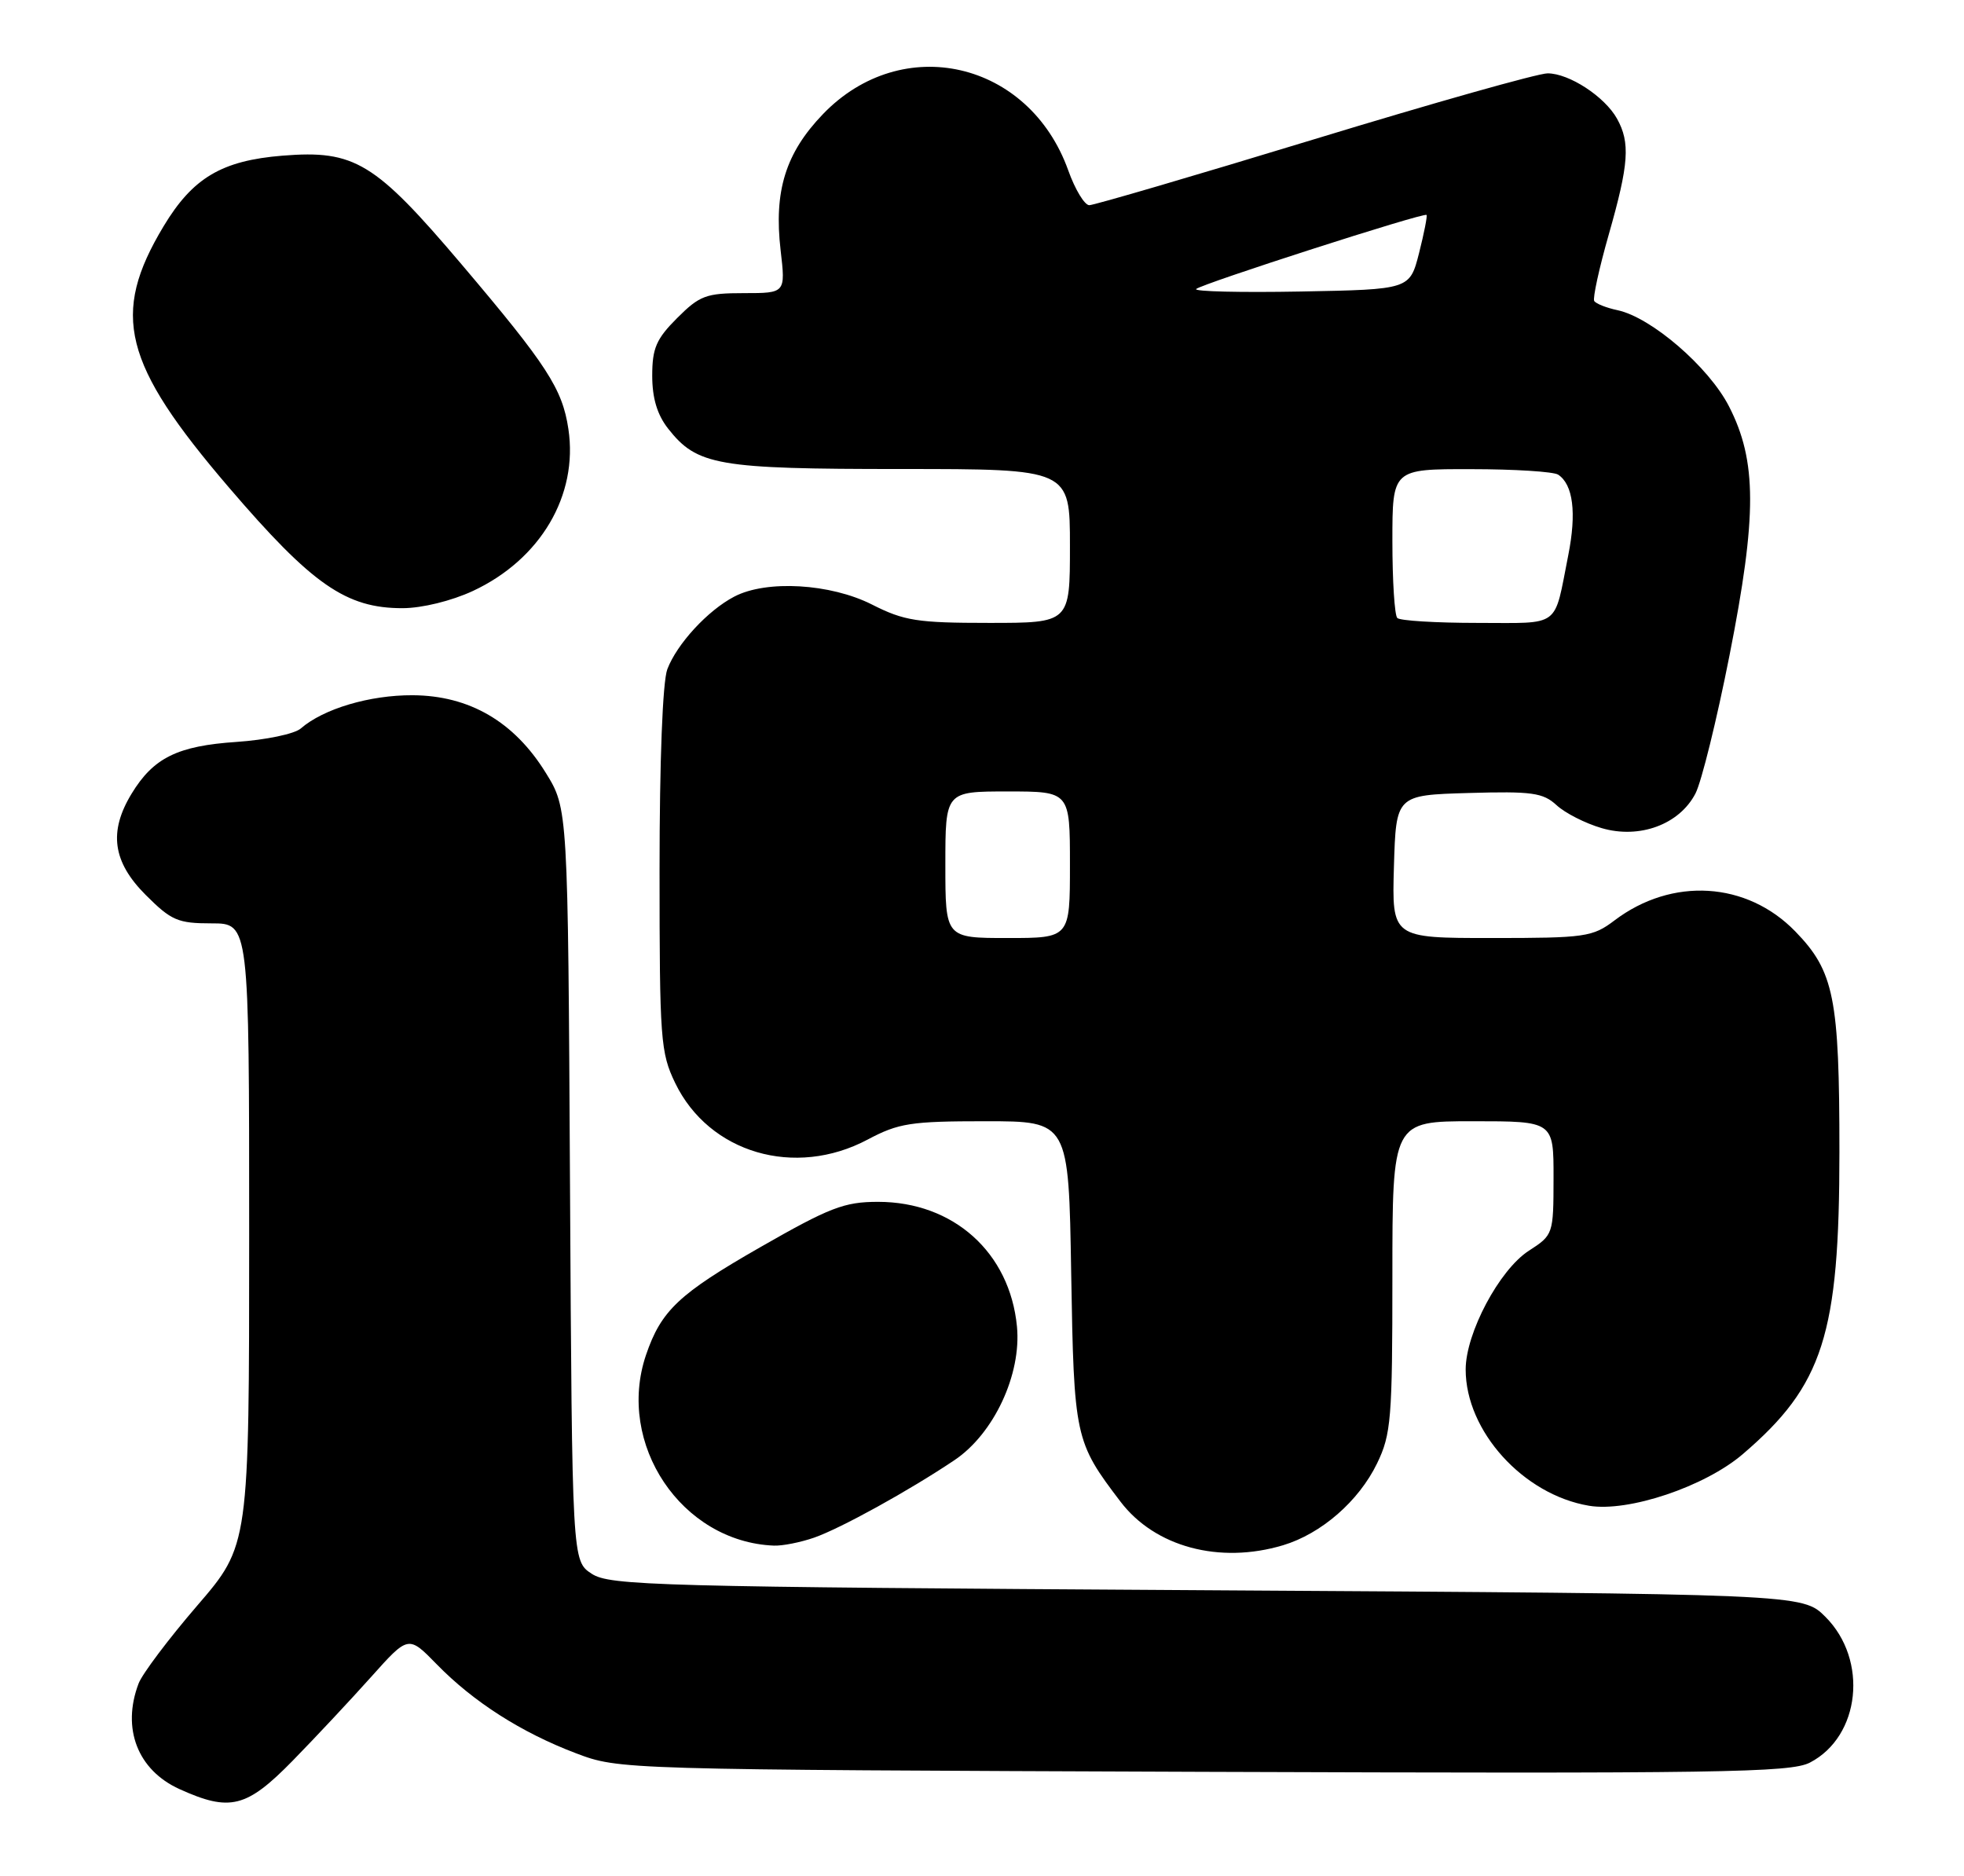 <?xml version="1.0" encoding="UTF-8" standalone="no"?>
<!DOCTYPE svg PUBLIC "-//W3C//DTD SVG 1.1//EN" "http://www.w3.org/Graphics/SVG/1.1/DTD/svg11.dtd" >
<svg xmlns="http://www.w3.org/2000/svg" xmlns:xlink="http://www.w3.org/1999/xlink" version="1.1" viewBox="0 0 268 256">
 <g >
 <path fill="currentColor"
d=" M 39.95 240.25 C 43.04 237.09 47.86 231.94 50.65 228.82 C 55.73 223.14 55.73 223.14 59.61 227.12 C 64.61 232.24 71.13 236.41 78.58 239.24 C 84.50 241.48 84.50 241.48 164.23 241.78 C 234.70 242.03 244.32 241.89 246.97 240.52 C 253.86 236.95 254.97 226.51 249.09 220.63 C 245.96 217.50 245.96 217.50 164.69 217.00 C 89.46 216.54 83.21 216.37 80.74 214.75 C 78.07 213.00 78.07 213.00 77.78 161.67 C 77.50 110.34 77.50 110.34 74.47 105.45 C 70.16 98.47 64.04 94.91 56.31 94.87 C 50.45 94.84 44.13 96.72 41.04 99.41 C 40.19 100.15 36.25 100.97 32.28 101.24 C 24.23 101.78 20.94 103.40 17.96 108.30 C 14.80 113.49 15.37 117.61 19.88 122.12 C 23.38 125.62 24.27 126.00 28.88 126.00 C 34.00 126.00 34.00 126.00 34.00 168.44 C 34.00 210.87 34.00 210.87 26.91 219.10 C 23.01 223.63 19.41 228.41 18.91 229.73 C 16.58 235.86 18.78 241.54 24.48 244.13 C 31.38 247.26 33.64 246.70 39.95 240.25 Z  M 175.08 210.86 C 180.30 209.29 185.41 204.85 187.91 199.69 C 189.83 195.72 190.00 193.63 190.00 174.18 C 190.00 153.00 190.00 153.00 201.00 153.00 C 212.00 153.00 212.00 153.00 211.99 160.75 C 211.98 168.44 211.95 168.52 208.61 170.68 C 204.59 173.28 200.00 181.92 200.00 186.88 C 200.00 195.28 207.85 203.96 216.83 205.47 C 222.18 206.37 232.62 202.87 237.81 198.43 C 248.79 189.03 251.00 182.13 251.00 157.18 C 251.00 136.16 250.28 132.56 244.98 127.10 C 238.36 120.28 228.16 119.66 220.32 125.59 C 217.32 127.86 216.35 128.00 203.53 128.00 C 189.93 128.00 189.93 128.00 190.21 118.25 C 190.50 108.50 190.50 108.50 200.40 108.21 C 209.05 107.96 210.55 108.17 212.40 109.87 C 213.55 110.94 216.32 112.35 218.55 113.00 C 223.71 114.52 229.17 112.51 231.36 108.27 C 232.18 106.69 234.27 98.21 236.00 89.44 C 239.77 70.36 239.76 62.89 235.92 55.43 C 233.16 50.06 225.33 43.31 220.73 42.33 C 219.21 42.01 217.77 41.44 217.54 41.07 C 217.32 40.70 218.21 36.60 219.54 31.95 C 222.27 22.38 222.48 19.48 220.65 16.19 C 218.98 13.19 214.12 10.01 211.18 10.01 C 209.90 10.00 195.57 14.05 179.34 19.00 C 163.10 23.95 149.28 28.00 148.64 28.00 C 148.00 28.00 146.70 25.86 145.77 23.25 C 140.42 8.31 123.11 4.34 112.30 15.57 C 107.20 20.87 105.58 26.07 106.52 34.15 C 107.20 40.00 107.20 40.00 101.50 40.00 C 96.35 40.00 95.47 40.33 92.40 43.40 C 89.55 46.25 89.00 47.52 89.00 51.27 C 89.00 54.33 89.68 56.59 91.17 58.49 C 95.13 63.52 97.88 64.00 122.97 64.00 C 146.00 64.00 146.00 64.00 146.00 74.50 C 146.00 85.00 146.00 85.00 134.97 85.00 C 125.18 85.00 123.38 84.72 119.00 82.50 C 113.32 79.62 104.59 79.11 100.20 81.41 C 96.57 83.30 92.37 87.87 91.06 91.32 C 90.42 93.03 90.00 103.79 90.00 118.75 C 90.00 141.88 90.13 143.64 92.14 147.80 C 96.77 157.35 108.47 160.78 118.40 155.50 C 122.62 153.26 124.27 153.00 134.47 153.00 C 145.83 153.00 145.83 153.00 146.17 173.75 C 146.55 196.15 146.67 196.73 152.89 204.90 C 157.59 211.09 166.40 213.46 175.08 210.86 Z  M 111.10 209.82 C 114.71 208.56 124.03 203.42 130.24 199.25 C 135.62 195.64 139.40 187.55 138.77 181.01 C 137.80 170.91 130.10 164.00 119.82 164.00 C 115.20 164.00 113.23 164.76 103.69 170.22 C 92.64 176.55 90.21 178.84 88.15 184.90 C 84.04 197.04 93.00 210.40 105.60 210.91 C 106.76 210.96 109.23 210.47 111.10 209.82 Z  M 64.51 80.65 C 73.75 76.35 78.92 67.59 77.56 58.54 C 76.74 53.05 74.65 49.83 62.94 36.02 C 51.15 22.13 48.40 20.45 38.57 21.24 C 30.26 21.91 26.30 24.26 22.32 30.88 C 15.08 42.93 16.75 49.60 31.22 66.50 C 42.61 79.80 47.23 83.01 54.96 82.99 C 57.60 82.98 61.60 82.00 64.51 80.65 Z  M 129.00 118.00 C 129.00 108.00 129.00 108.00 137.50 108.00 C 146.00 108.00 146.00 108.00 146.00 118.00 C 146.00 128.00 146.00 128.00 137.50 128.00 C 129.00 128.00 129.00 128.00 129.00 118.00 Z  M 190.67 84.33 C 190.30 83.97 190.00 79.24 190.00 73.83 C 190.00 64.00 190.00 64.00 200.75 64.02 C 206.66 64.02 212.00 64.36 212.62 64.77 C 214.66 66.12 215.15 69.96 214.00 75.76 C 212.00 85.83 213.12 85.00 201.60 85.00 C 195.95 85.00 191.03 84.70 190.67 84.33 Z  M 163.22 39.44 C 163.93 38.74 194.30 28.96 194.66 29.33 C 194.79 29.46 194.33 31.80 193.64 34.53 C 192.37 39.50 192.37 39.50 177.49 39.78 C 169.31 39.93 162.89 39.78 163.22 39.44 Z "/>
</g>
</svg>